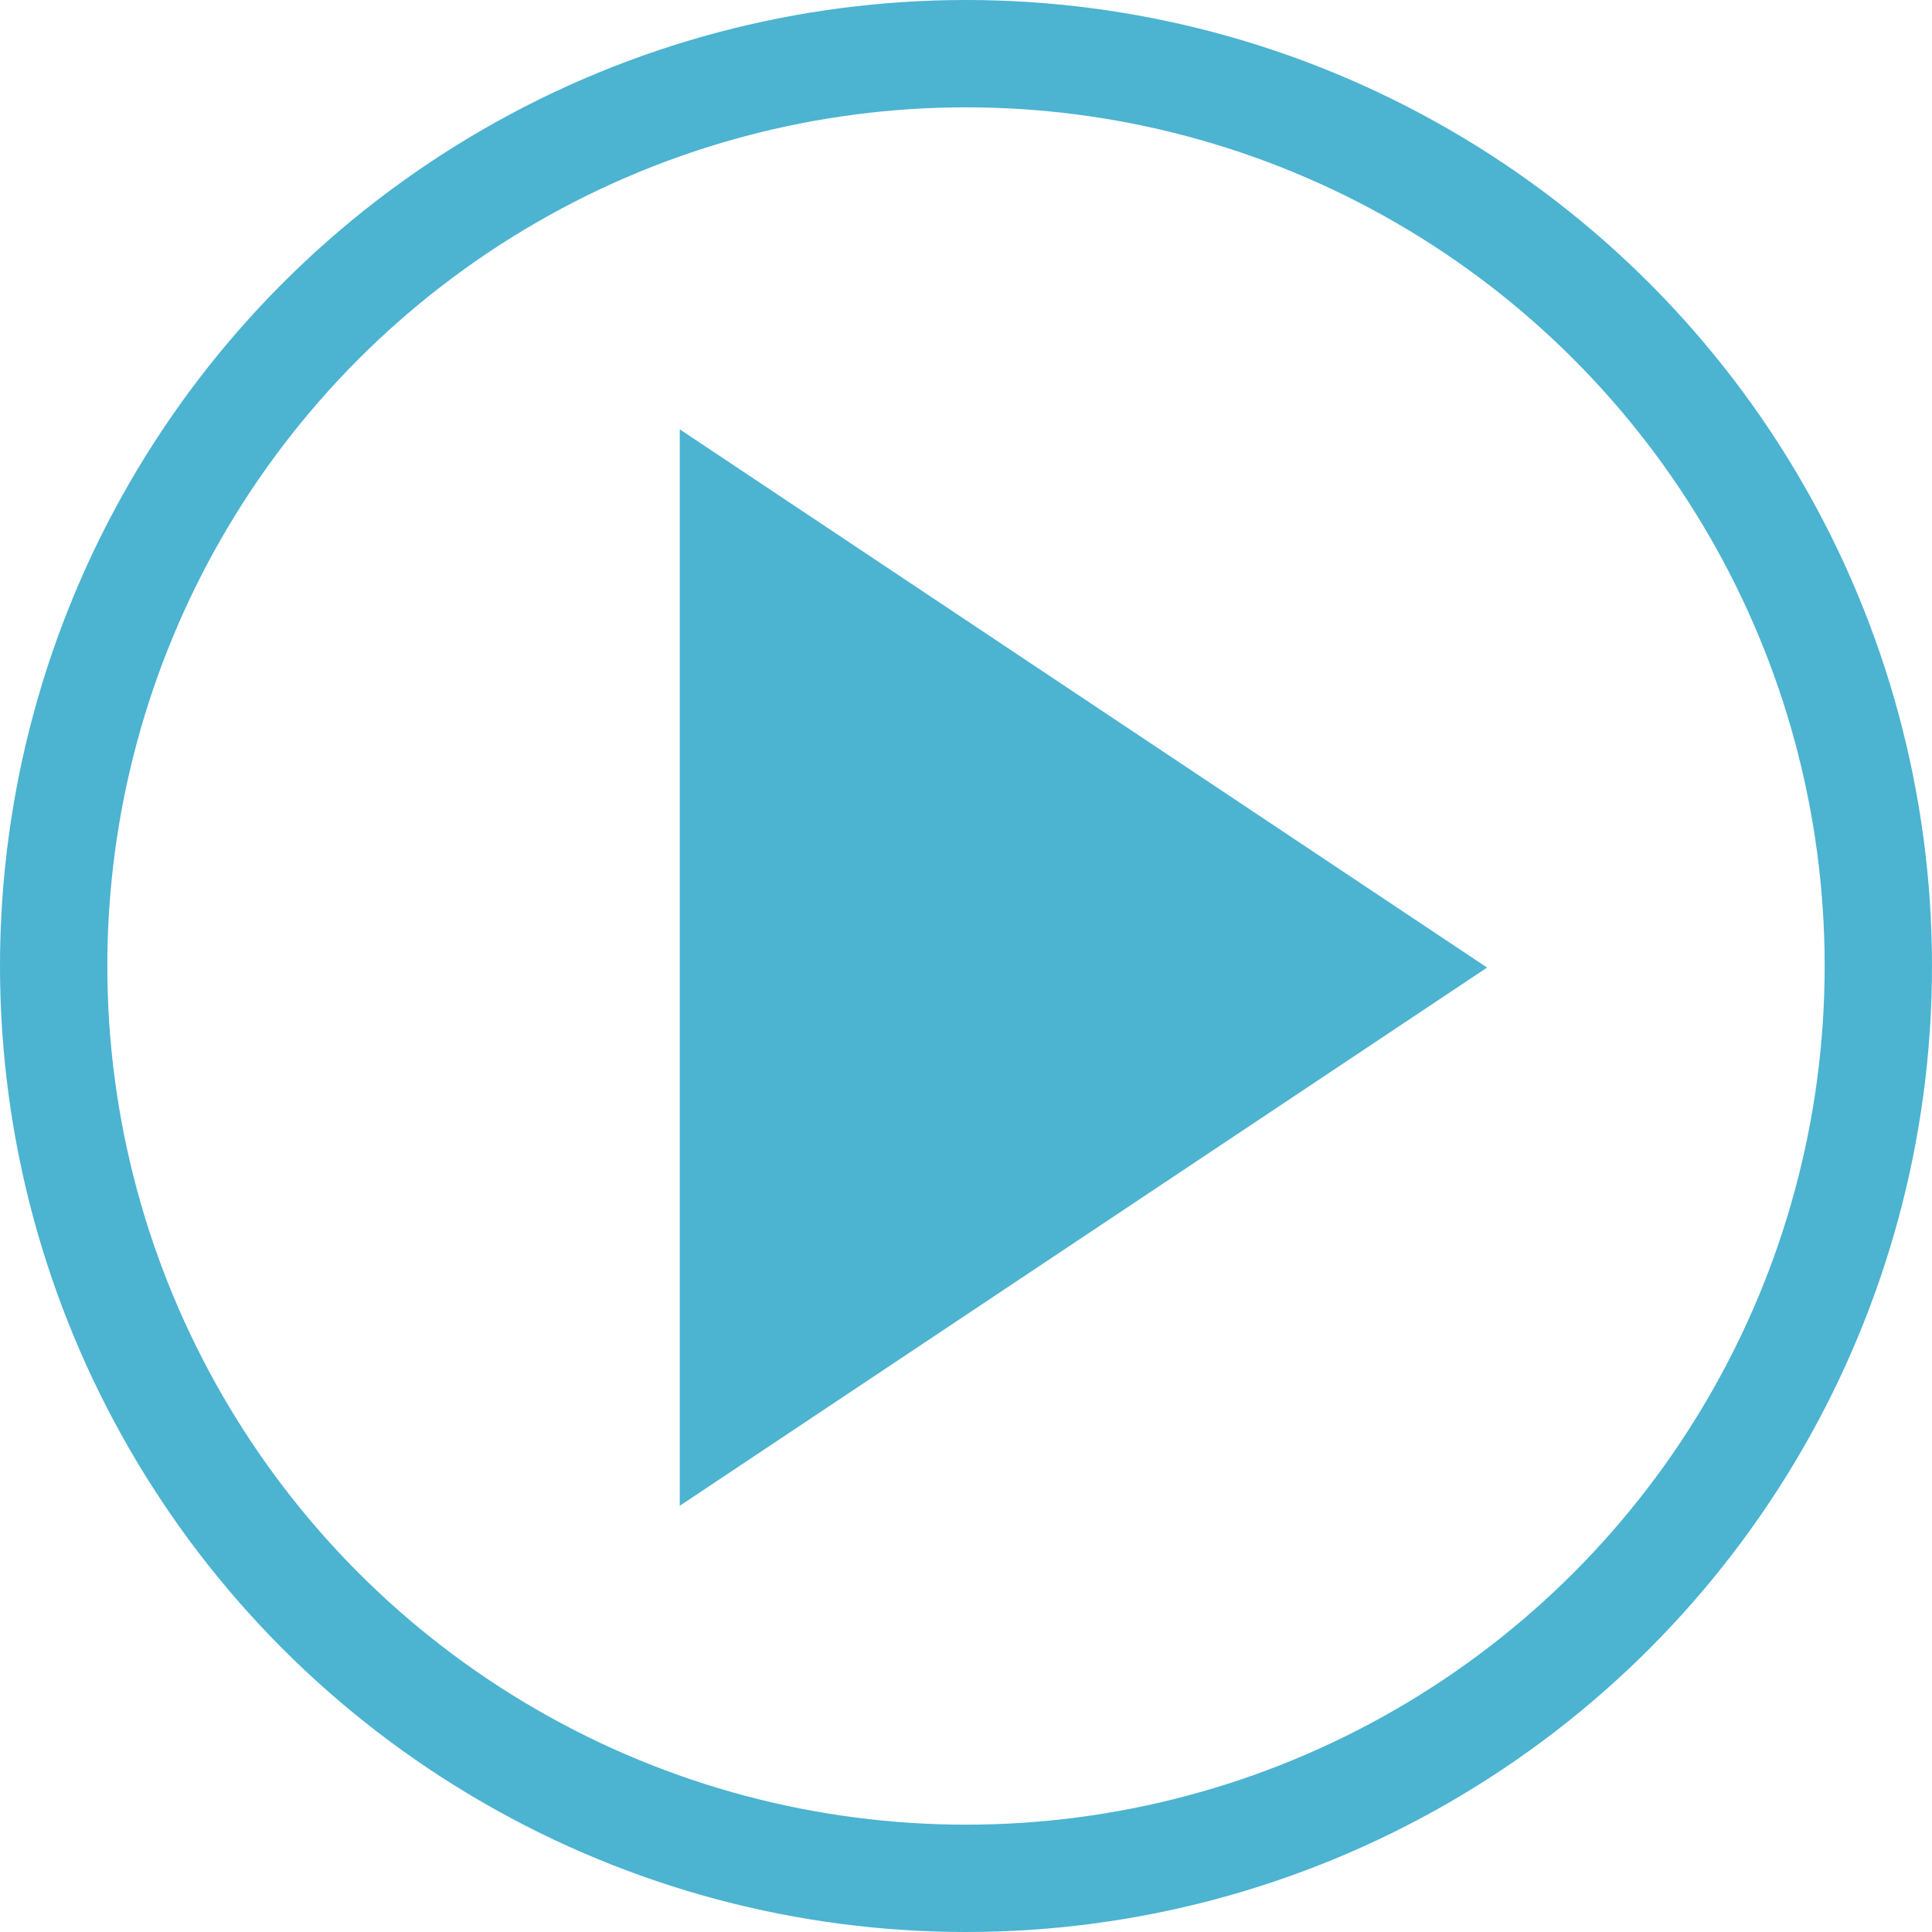 <svg xmlns="http://www.w3.org/2000/svg" width="54" height="54" viewBox="0 0 54 54">
  <g id="Group_217" data-name="Group 217" transform="translate(-638 -614)">
    <g id="Group_213" data-name="Group 213" transform="translate(-57 -19)">
      <path id="Path_313" data-name="Path 313" d="M211,164.023V194.11l22.564-15.043Zm0,0" transform="translate(503 480.977)" fill="#4cb3d1"/>
      <g id="Ellipse_13" data-name="Ellipse 13" transform="translate(695 633)" fill="none" stroke="#4cb3d1" stroke-width="3">
        <circle cx="27" cy="27" r="27" stroke="none"/>
        <circle cx="27" cy="27" r="25.5" fill="none"/>
      </g>
    </g>
  </g>
</svg>
